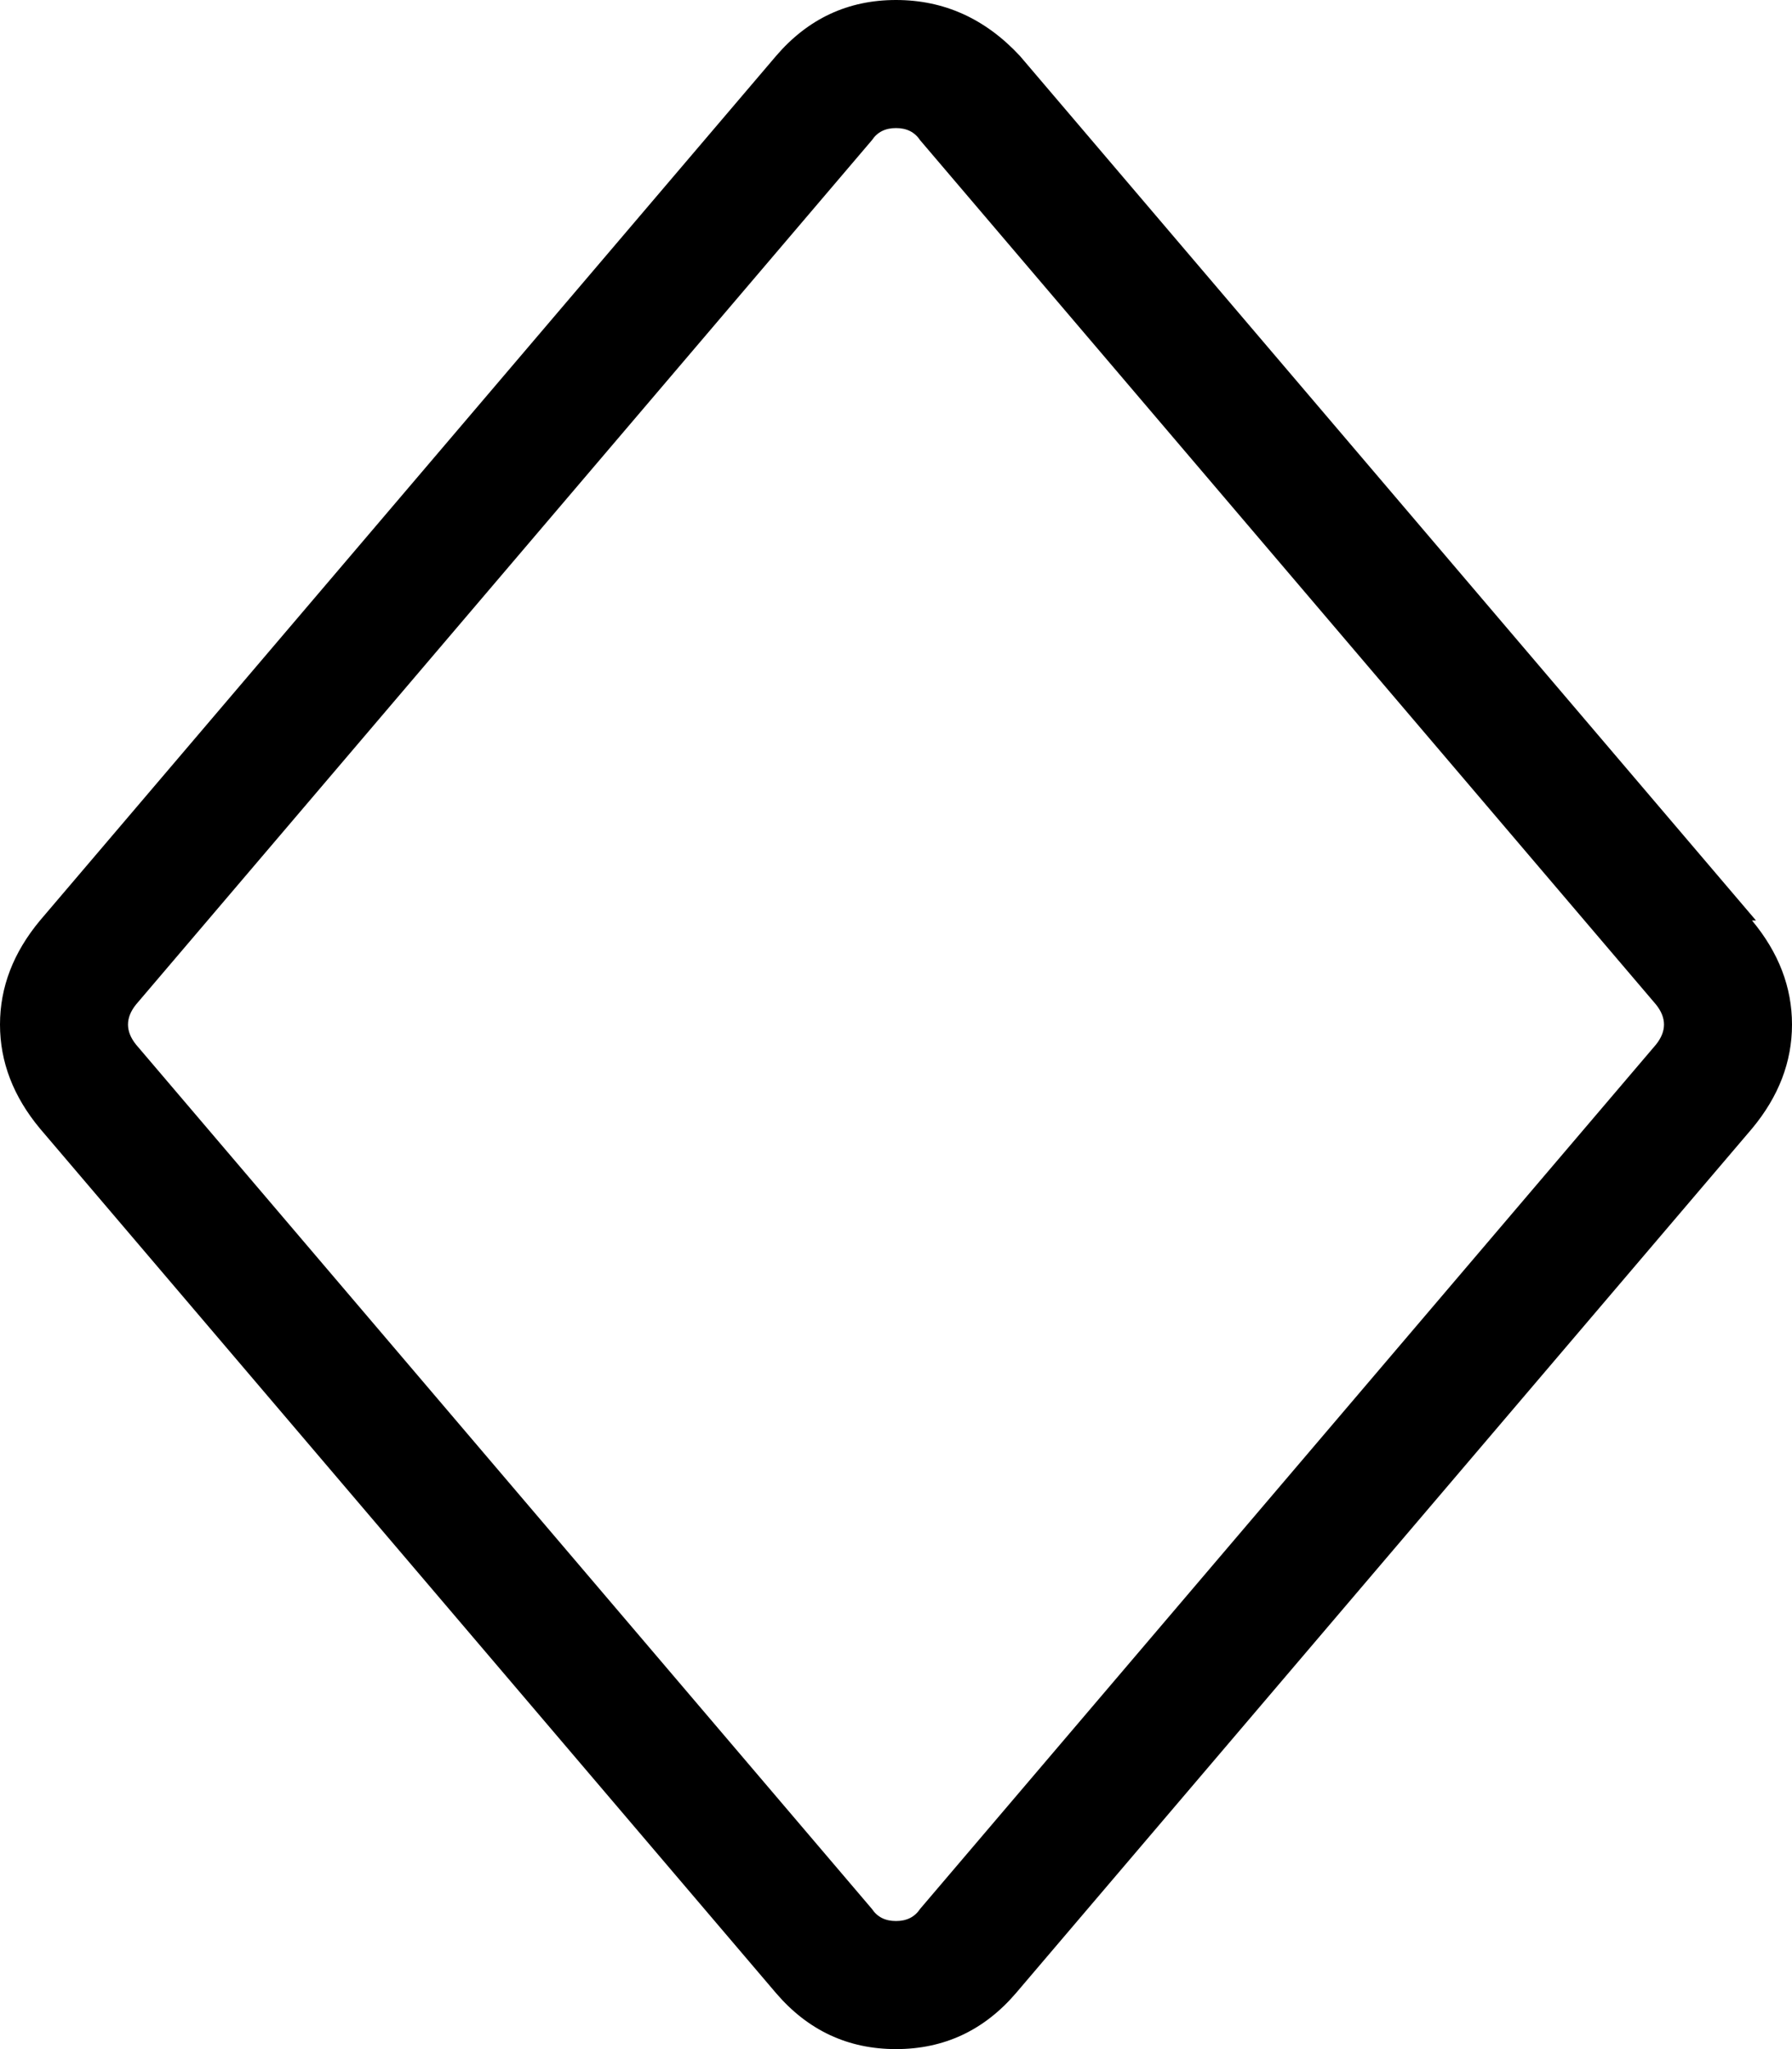 <svg xmlns="http://www.w3.org/2000/svg" viewBox="0 0 448 512">
    <path d="M 439 230 L 255 14 Q 242 0 224 0 Q 206 0 194 14 L 10 230 Q 0 242 0 256 Q 0 270 10 282 L 194 498 Q 206 512 224 512 Q 242 512 254 498 L 438 282 Q 448 270 448 256 Q 448 242 438 230 L 439 230 Z M 230 35 L 414 251 Q 418 256 414 261 L 230 477 Q 228 480 224 480 Q 220 480 218 477 L 34 261 Q 30 256 34 251 L 218 35 Q 220 32 224 32 Q 228 32 230 35 L 230 35 Z"/>
</svg>

